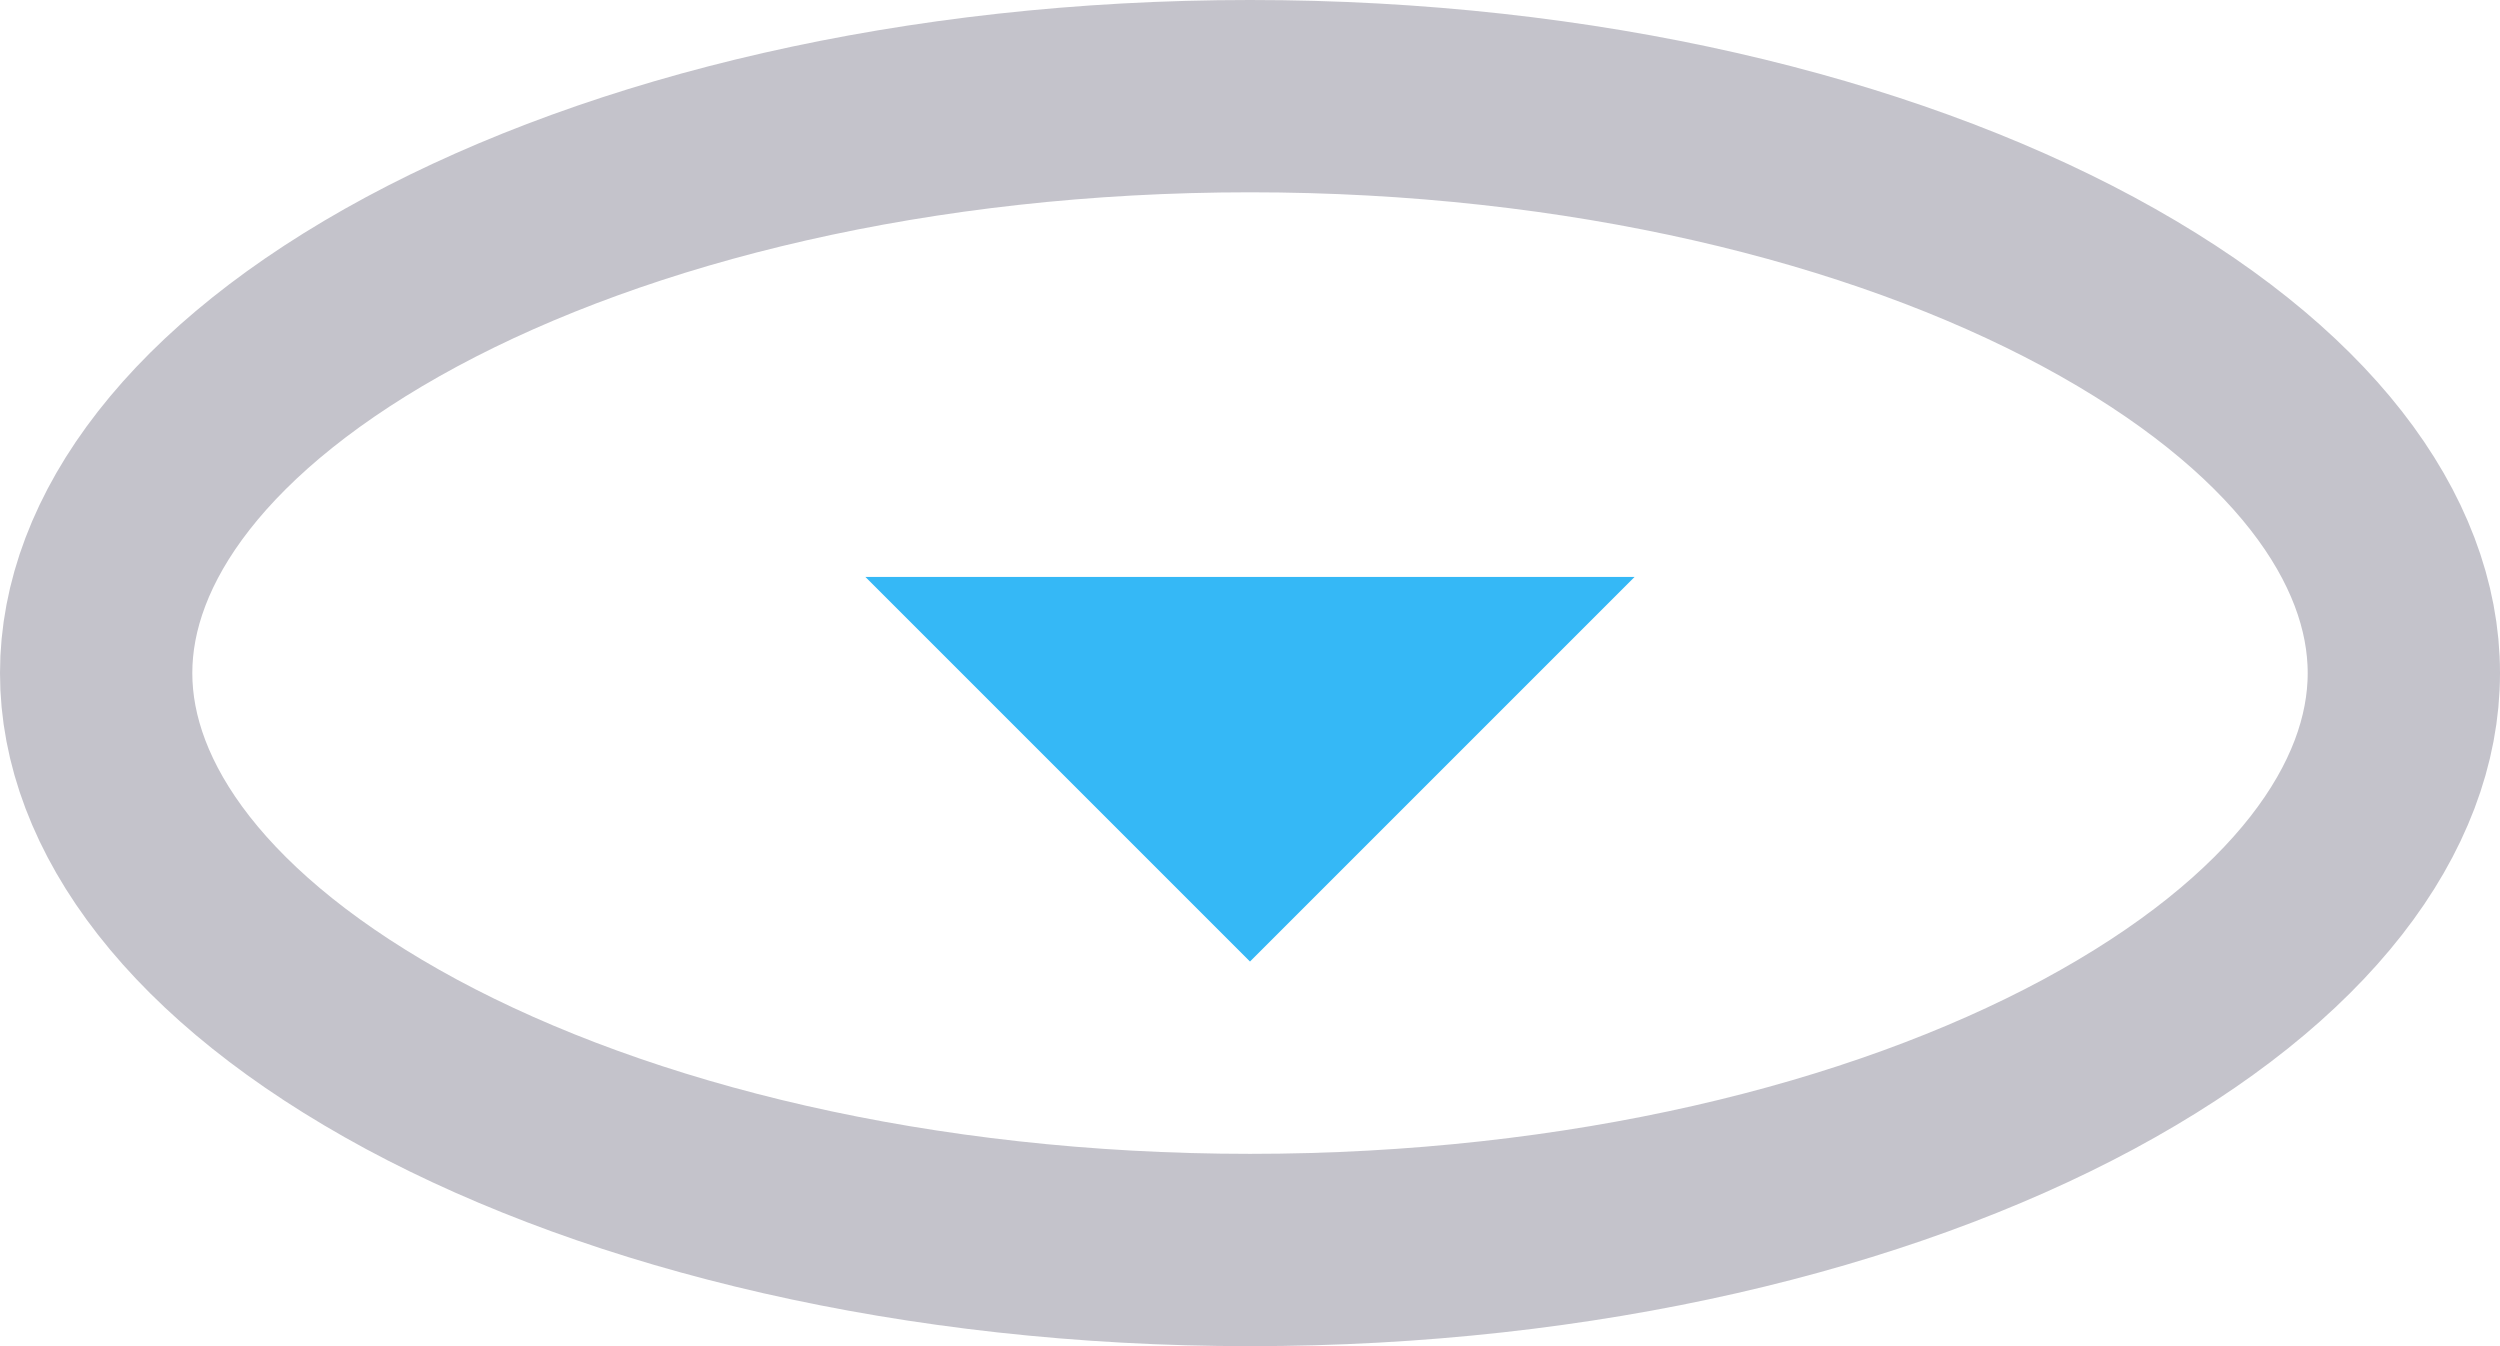 <svg xmlns="http://www.w3.org/2000/svg" width="26" height="14" fill="none"><path stroke="#C4C3CB" stroke-width="2" d="M25 7c0 1.389-1.06 2.873-3.282 4.07C19.538 12.242 16.458 13 13 13c-3.457 0-6.538-.757-8.718-1.93C2.06 9.872 1 8.388 1 7s1.06-2.873 3.282-4.07C6.462 1.758 9.542 1 13 1c3.457 0 6.538.757 8.718 1.93C23.94 4.128 25 5.612 25 7Z"/><path fill="#35B8F6" d="M9 6h8l-4 4z"/></svg>